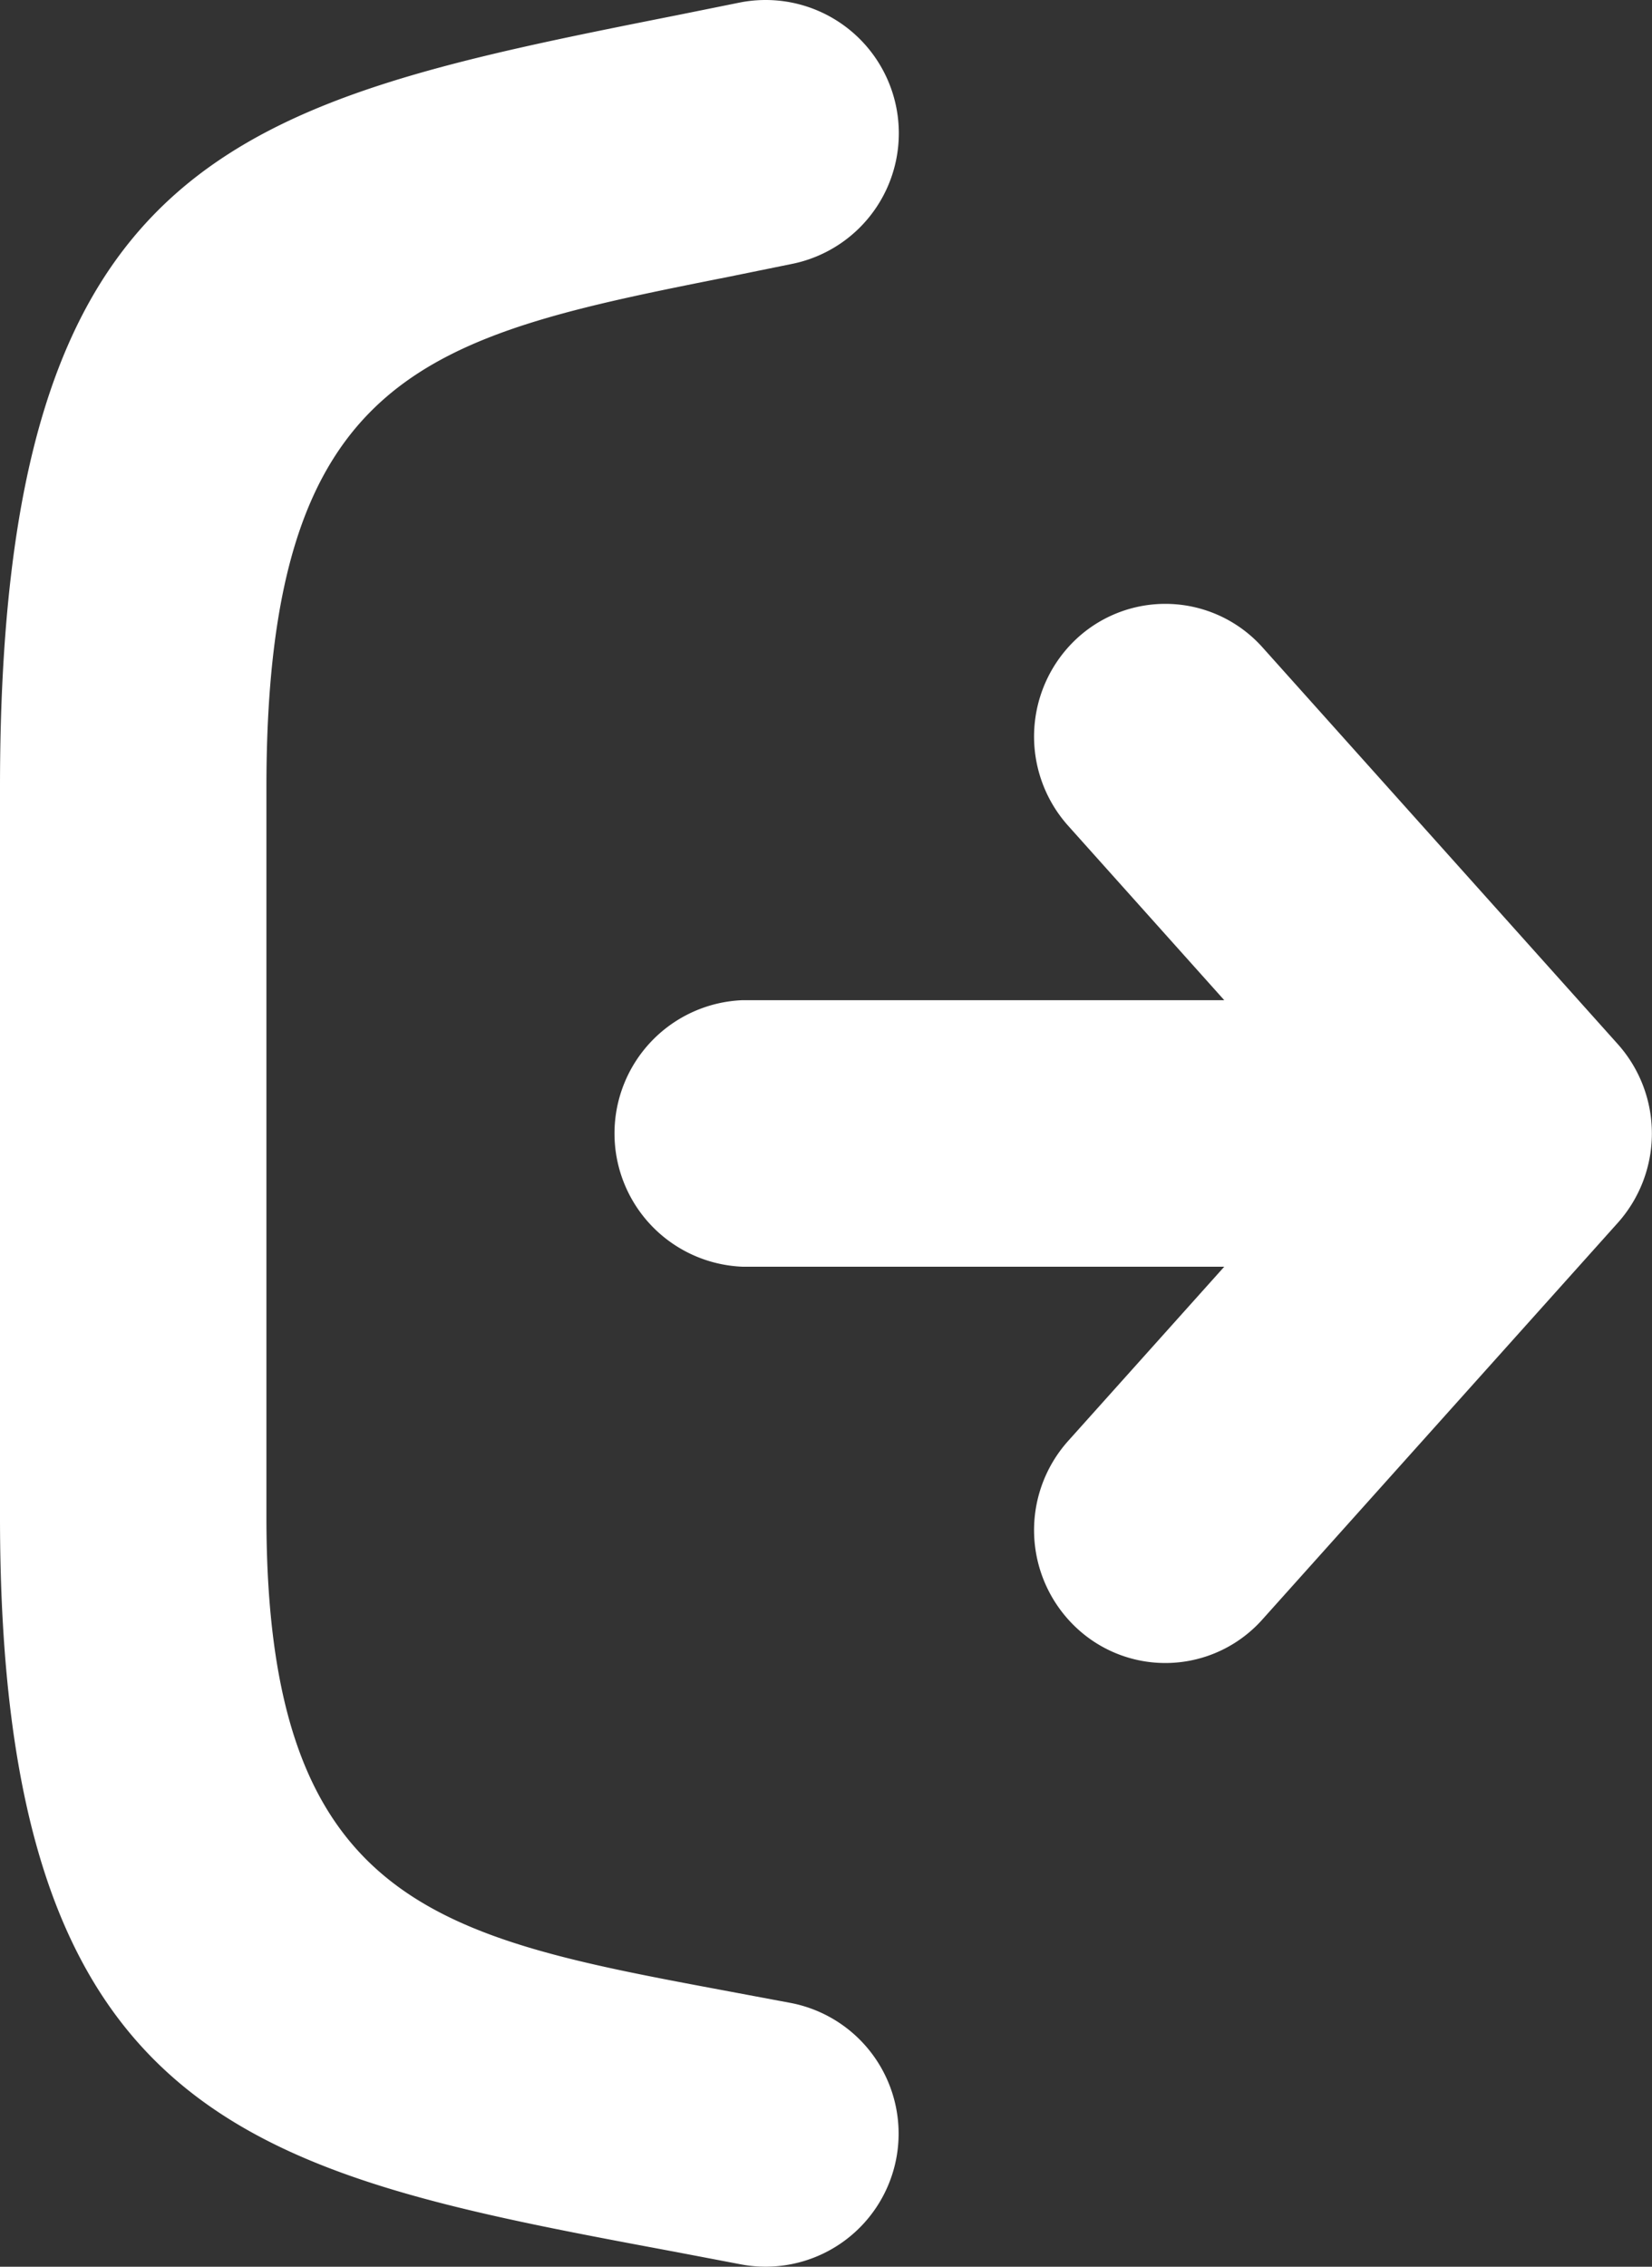 <svg id="Layer_1" data-name="Layer 1" xmlns="http://www.w3.org/2000/svg" viewBox="0 0 89.6 122.88"><rect x="0" y="0" width="89.6" height="122.88" fill="#333333" stroke="none"/><title>exit-sign</title><path fill="#FFFFFF" d="M66.4,68.67H40.29a7.23,7.23,0,0,1,0-14.45H66.4l-8.48-9.47a7.25,7.25,0,0,1,.51-10.16,7.07,7.07,0,0,1,10.05.51L87.76,56.62a7.27,7.27,0,0,1-.06,9.72L68.48,87.78a7.05,7.05,0,0,1-10.05.51,7.25,7.25,0,0,1-.51-10.16l8.48-9.46ZM40.11.14a7.22,7.22,0,0,1,2.83,14.17L39.55,15c-16.33,3.24-25.1,5.09-25.1,27.69V82.25c0,21,9.34,22.76,24.8,25.65l3.63.68a7.21,7.21,0,1,1-2.71,14.17l-3.57-.68C13.78,117.81,0,115.23,0,82.25V42.67C0,8.24,12.84,5.56,36.74.82L40.11.14Z"/></svg>